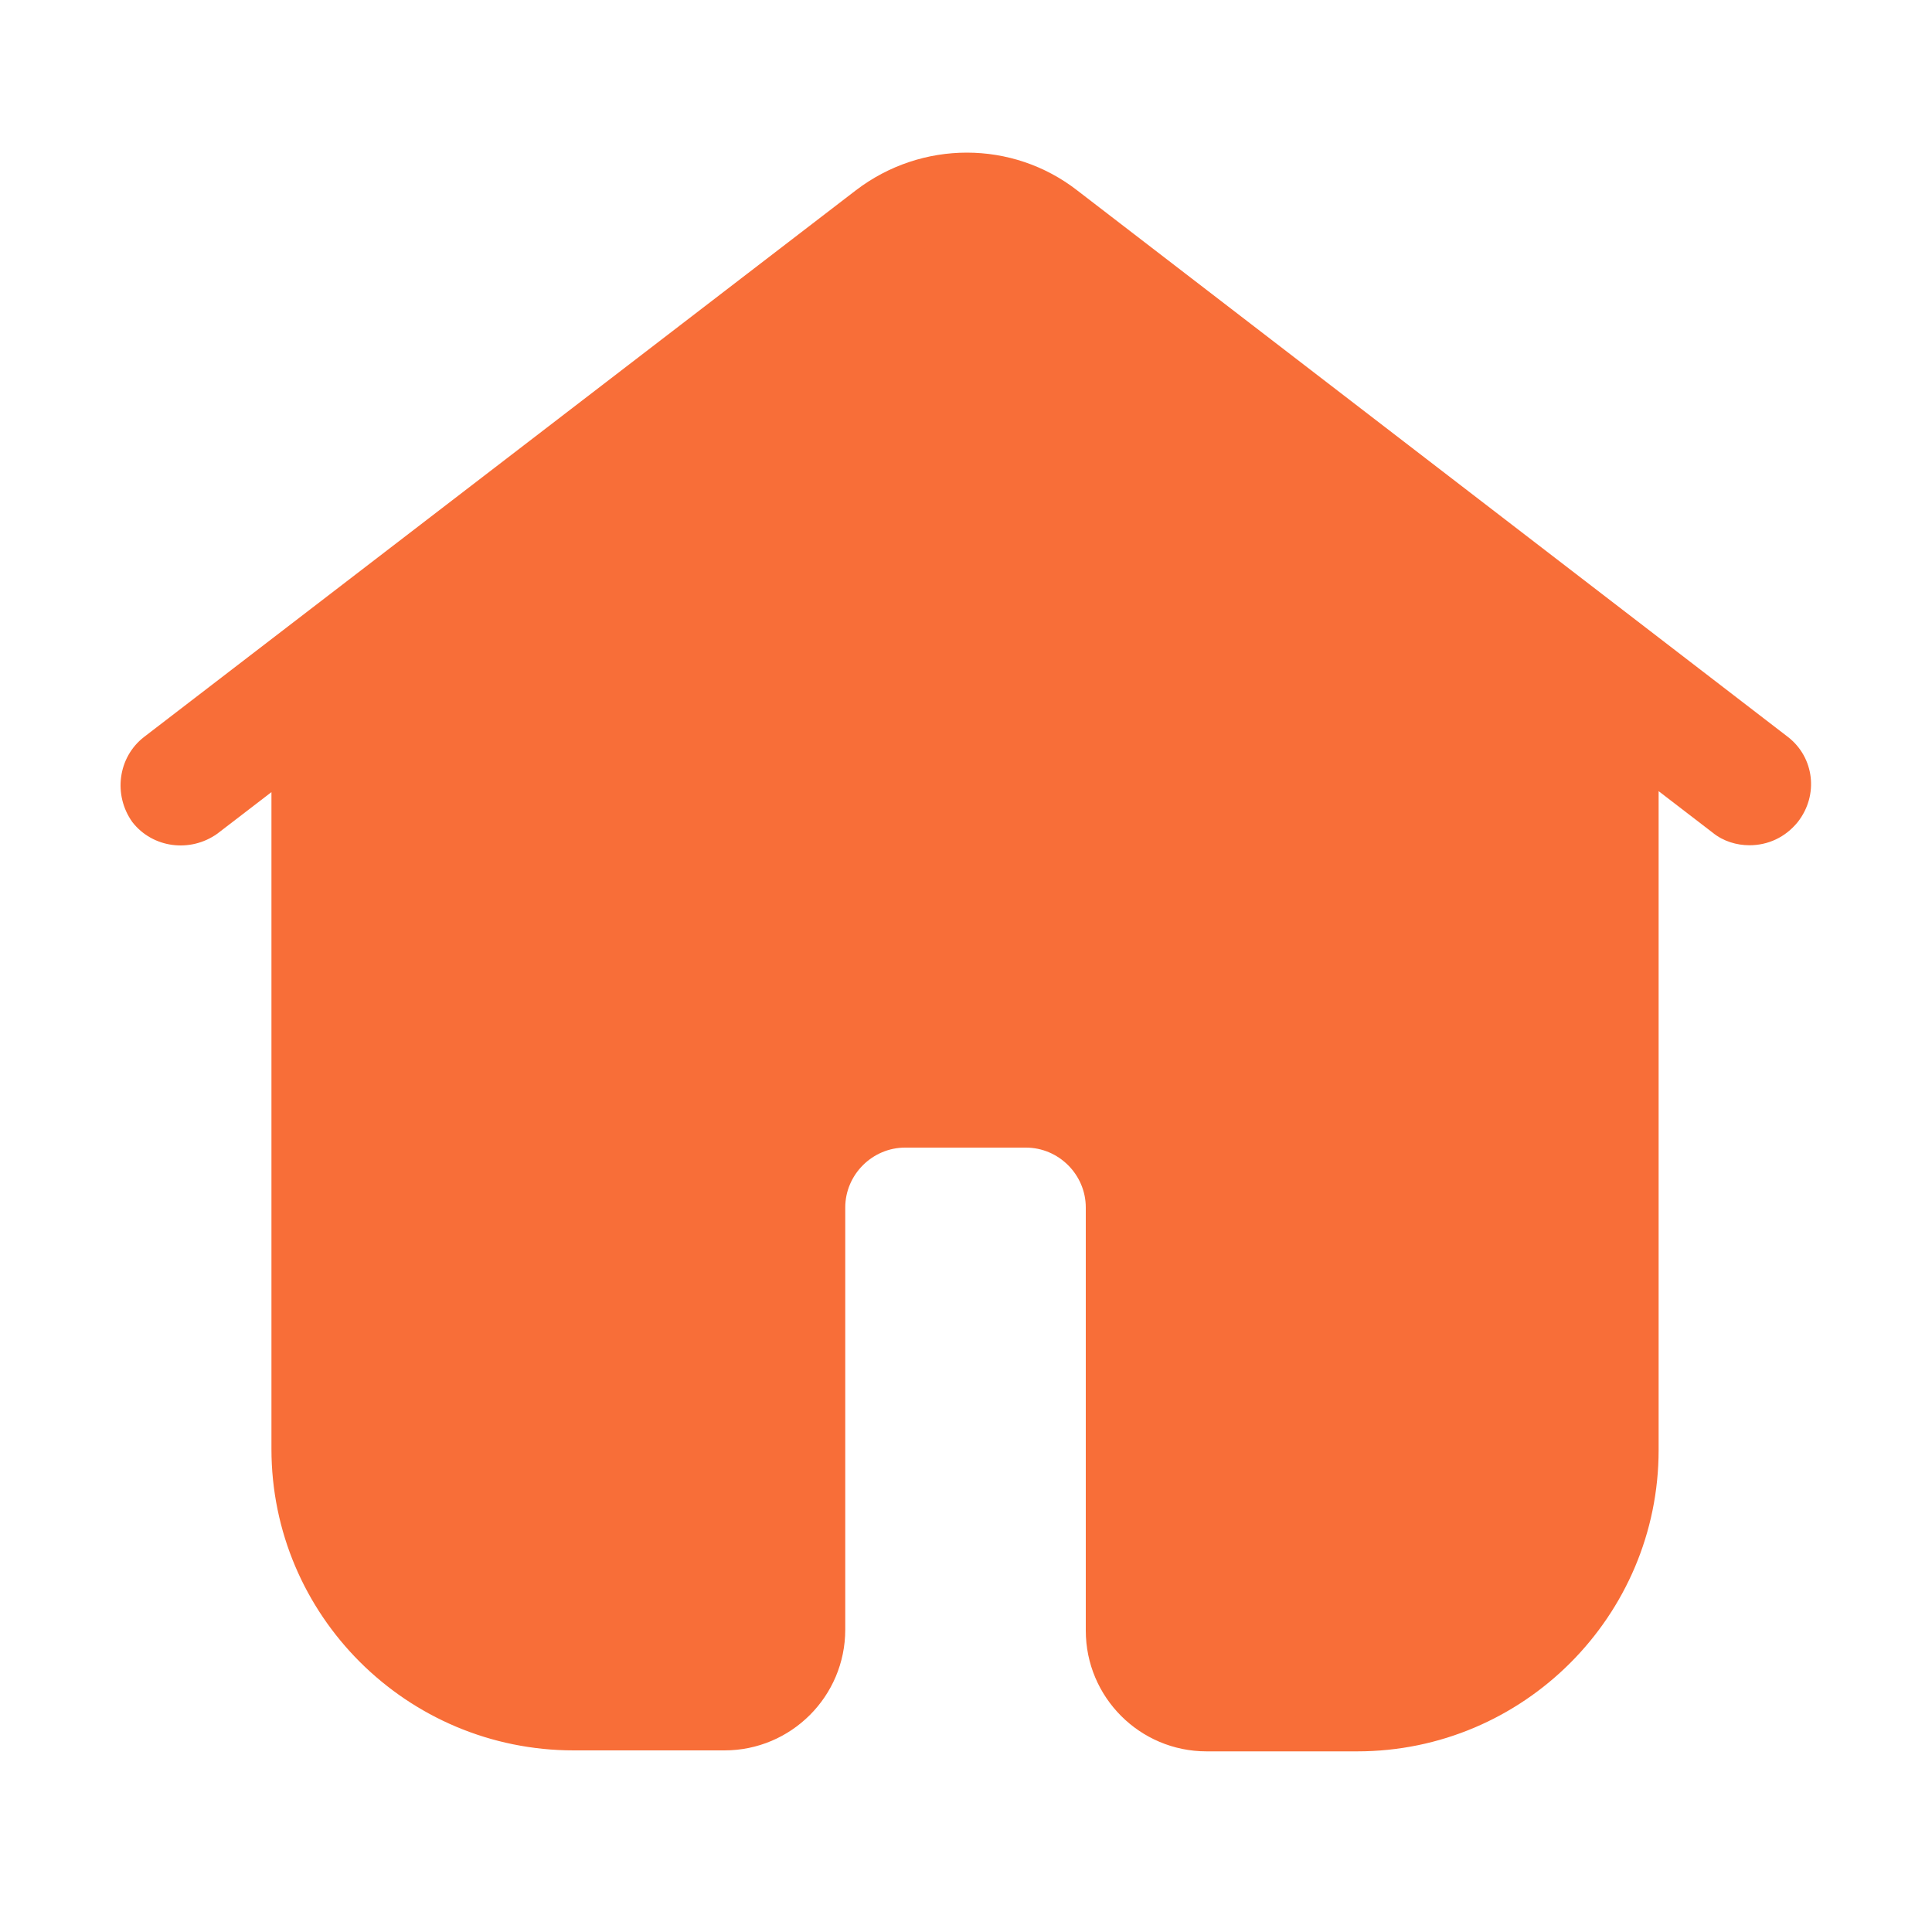 <?xml version="1.0" encoding="utf-8"?>
<!-- Generator: Adobe Illustrator 25.3.1, SVG Export Plug-In . SVG Version: 6.00 Build 0)  -->
<svg version="1.1" id="图层_1" xmlns="http://www.w3.org/2000/svg" xmlns:xlink="http://www.w3.org/1999/xlink" x="0px" y="0px"
	 viewBox="0 0 200 200" style="enable-background:new 0 0 200 200;" xml:space="preserve">
<style type="text/css">
	.st0{fill:#F86E38;}
</style>
<path class="st0" d="M185.1,76.3l-73.6-56.6c-6.7-5.2-16.1-5.2-22.9,0L14.9,76.3c-2.7,2.1-3.2,6-1.2,8.8c2.1,2.7,6,3.2,8.8,1.2
	l5.6-4.3v68c0,17.2,14,31.2,31.3,31.2H75c6.9,0,12.5-5.6,12.5-12.5V125c0-3.4,2.8-6.2,6.2-6.2h12.5c3.4,0,6.2,2.8,6.2,6.2v43.8
	c0,6.9,5.6,12.5,12.5,12.5h15.6c17.2,0,31.2-14,31.2-31.2V81.9l5.6,4.3c1.1,0.9,2.5,1.3,3.8,1.3c1.9,0,3.7-0.8,5-2.4
	C188.3,82.3,187.8,78.4,185.1,76.3L185.1,76.3z M159.4,150c0,10.3-8.4,18.8-18.8,18.8H125V125c0-10.3-8.4-18.8-18.8-18.8H93.8
	c-10.3,0-18.8,8.4-18.8,18.8v43.8H59.4c-10.3,0-18.8-8.4-18.8-18.8V72.3l55.6-42.7c2.2-1.7,5.4-1.7,7.6,0l55.6,42.7V150z"/>
<path class="st0" d="M34.1,71.9L100,22.5L166.3,72l-2.5,89.1c0,0-4.6,15.1-17.9,15.4c-13.3,0.4-27.4,8.8-26.7-22.4
	c0.7-31.2,3.5-37.9-19.3-38.6s-19.6,6.3-20.3,22.1C79,153.3,80.7,167,80.7,167s2.5,9.8-16.1,8.1C46,173.3,33,180,34.1,131.9
	S34.1,71.9,34.1,71.9z"/>
</svg>
